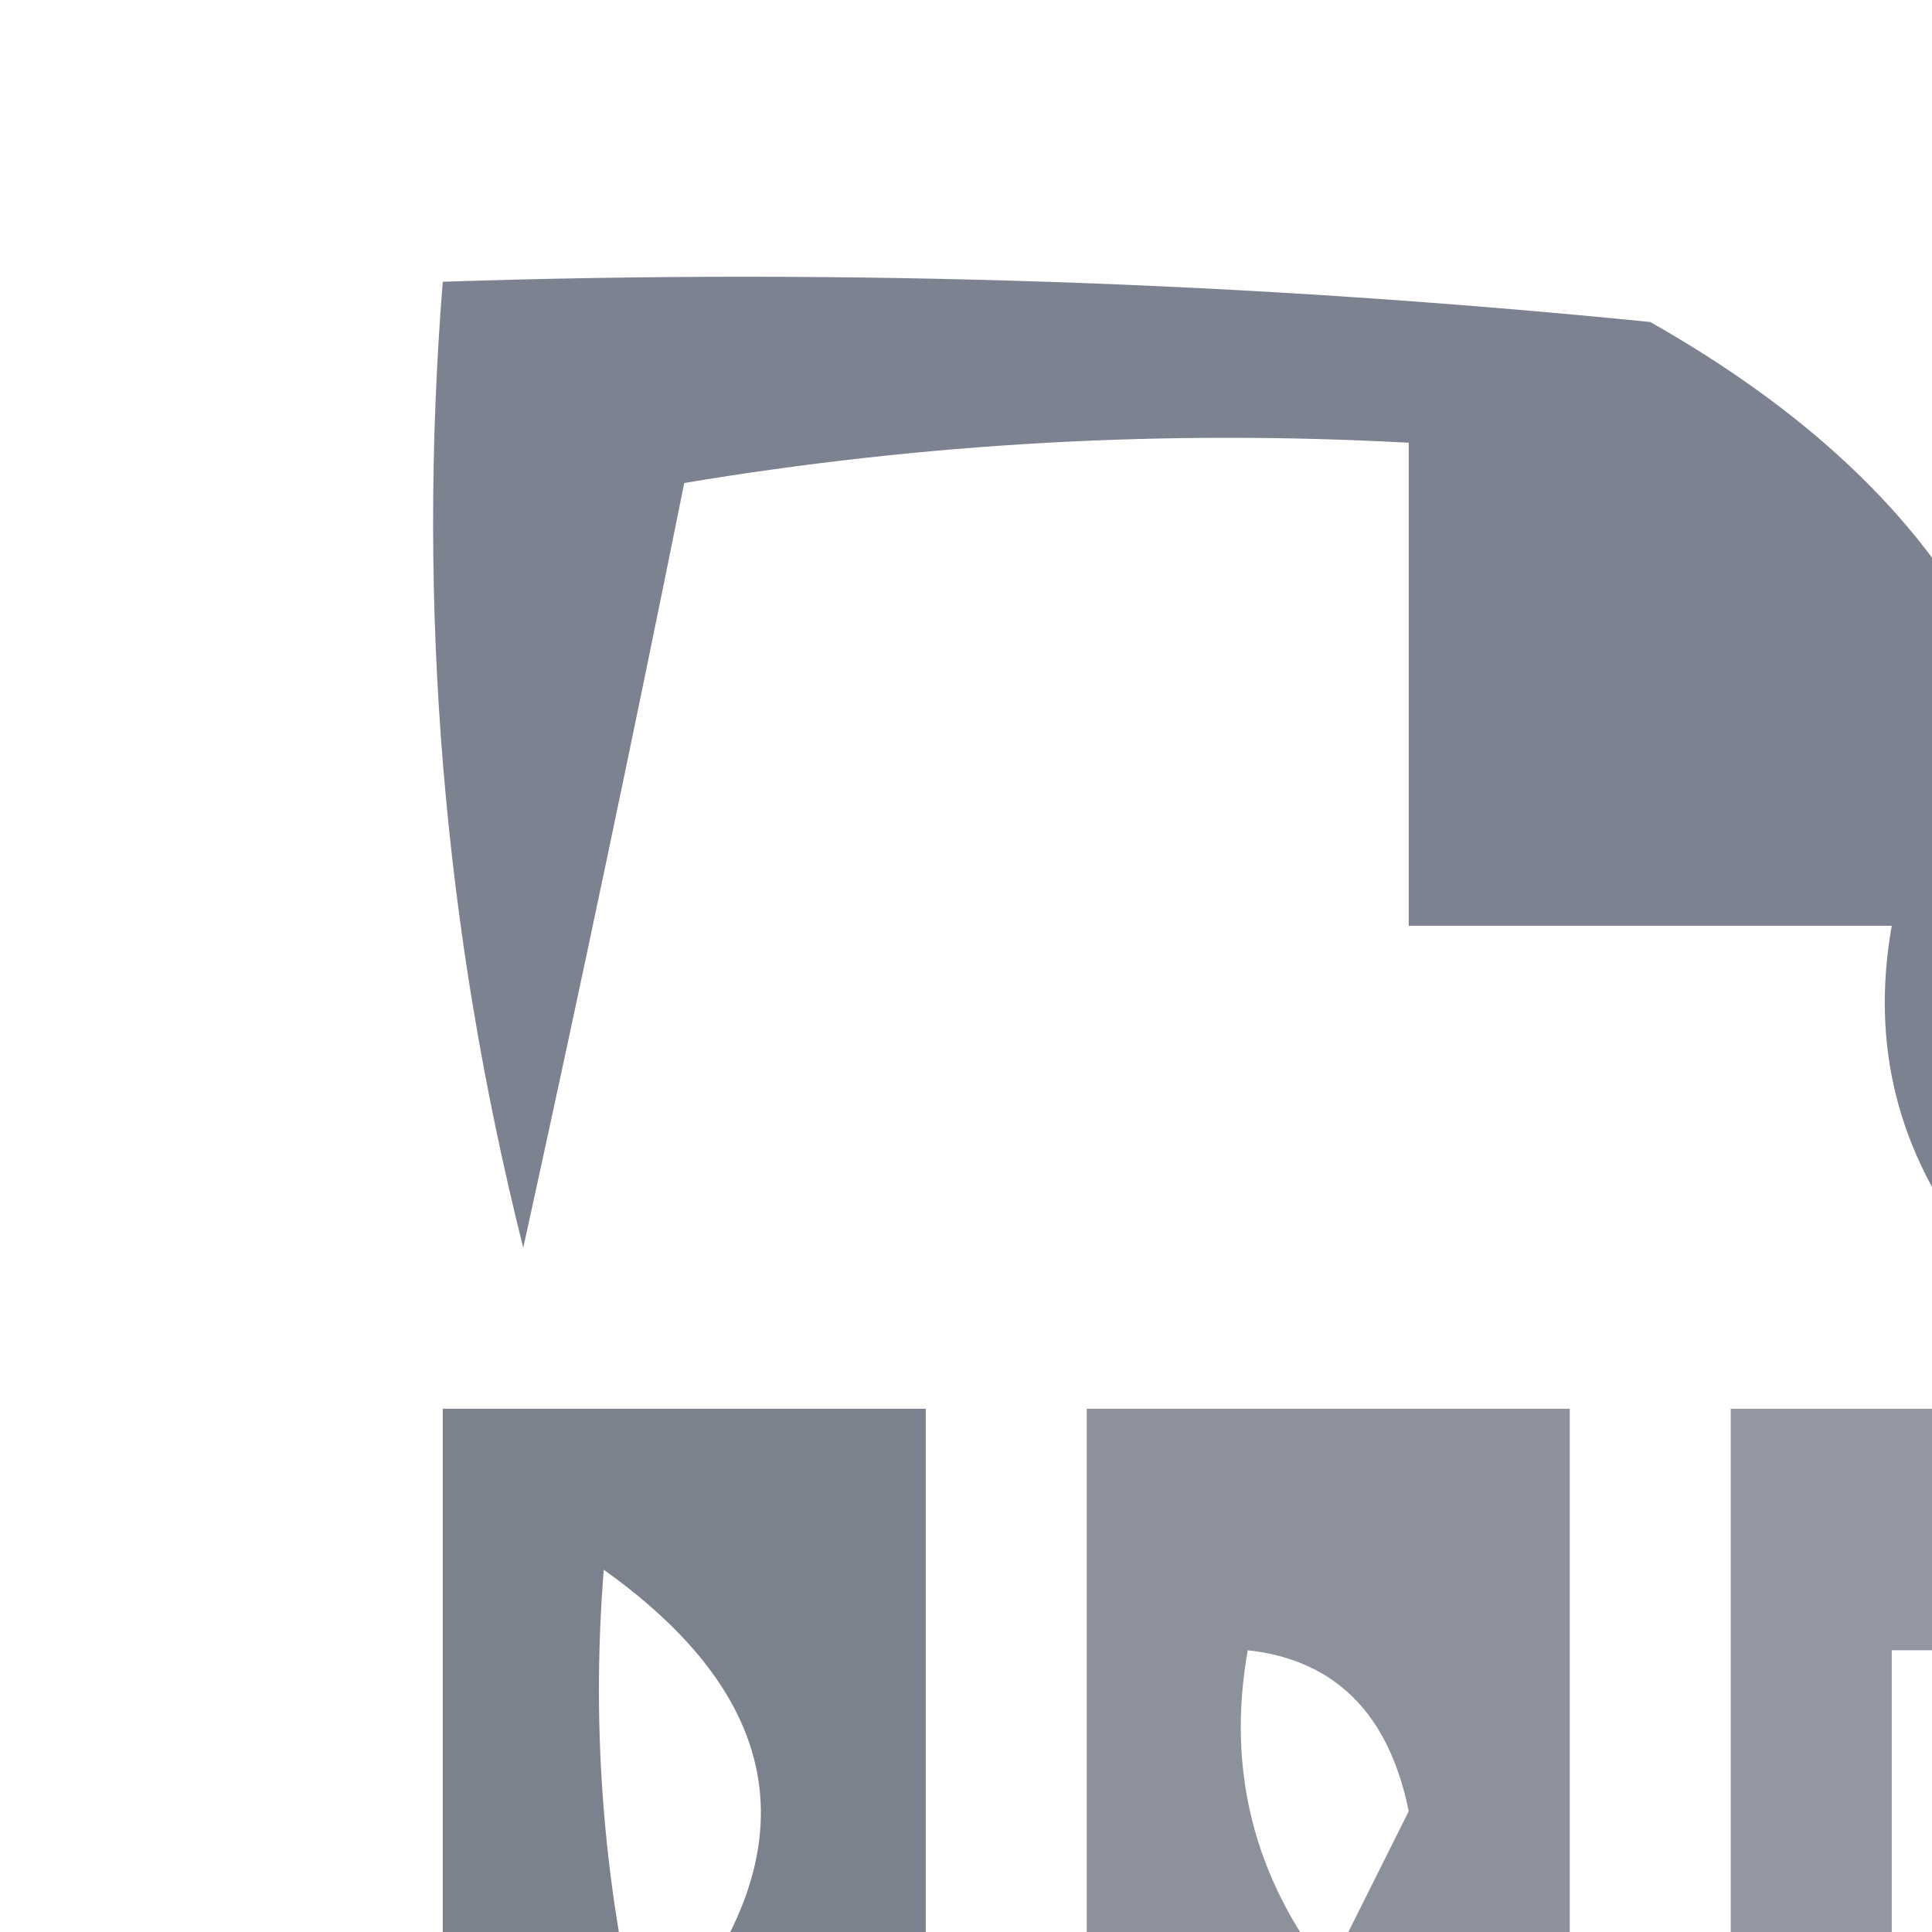 <?xml version="1.0" encoding="UTF-8"?>
<!DOCTYPE svg PUBLIC "-//W3C//DTD SVG 1.1//EN" "http://www.w3.org/Graphics/SVG/1.1/DTD/svg11.dtd">
<svg xmlns="http://www.w3.org/2000/svg" version="1.1" width="24px" height="24px" style="shape-rendering:geometricPrecision; text-rendering:geometricPrecision; image-rendering:optimizeQuality; fill-rule:evenodd; clip-rule:evenodd" xmlns:xlink="http://www.w3.org/1999/xlink">
<g><path style="opacity:0.882" fill="#6B7280" d="M 5.5,3.5 C 10.511,3.334 15.511,3.501 20.5,4C 25.236,6.682 26.569,10.515 24.5,15.5C 23.571,14.311 23.238,12.978 23.5,11.5C 21.5,11.5 19.5,11.5 17.5,11.5C 17.5,9.5 17.5,7.5 17.5,5.5C 14.482,5.335 11.482,5.502 8.5,6C 7.87,9.129 7.204,12.296 6.5,15.5C 5.509,11.555 5.176,7.555 5.5,3.5 Z"/></g>
<g><path style="opacity:0.884" fill="#6B7280" d="M 5.5,17.5 C 7.5,17.5 9.5,17.5 11.5,17.5C 11.5,20.833 11.5,24.167 11.5,27.5C 9.5,27.5 7.5,27.5 5.5,27.5C 5.5,24.167 5.5,20.833 5.5,17.5 Z M 7.5,19.5 C 9.924,21.228 10.09,23.228 8,25.5C 7.505,23.527 7.338,21.527 7.5,19.5 Z"/></g>
<g><path style="opacity:0.777" fill="#6B7280" d="M 13.5,17.5 C 15.5,17.5 17.5,17.5 19.5,17.5C 19.5,20.833 19.5,24.167 19.5,27.5C 17.5,27.5 15.5,27.5 13.5,27.5C 13.5,24.167 13.5,20.833 13.5,17.5 Z M 15.5,20.5 C 16.586,20.62 17.253,21.287 17.5,22.5C 17.167,23.167 16.833,23.833 16.5,24.5C 15.571,23.311 15.238,21.978 15.5,20.5 Z"/></g>
<g><path style="opacity:0.737" fill="#6B7280" d="M 21.5,17.5 C 23.5,17.5 25.5,17.5 27.5,17.5C 27.5,18.5 27.5,19.5 27.5,20.5C 26.167,20.5 24.833,20.5 23.5,20.5C 23.5,21.833 23.5,23.167 23.5,24.5C 24.833,24.5 26.167,24.5 27.5,24.5C 27.5,25.5 27.5,26.5 27.5,27.5C 25.5,27.5 23.5,27.5 21.5,27.5C 21.5,24.167 21.5,20.833 21.5,17.5 Z"/></g>
</svg>
